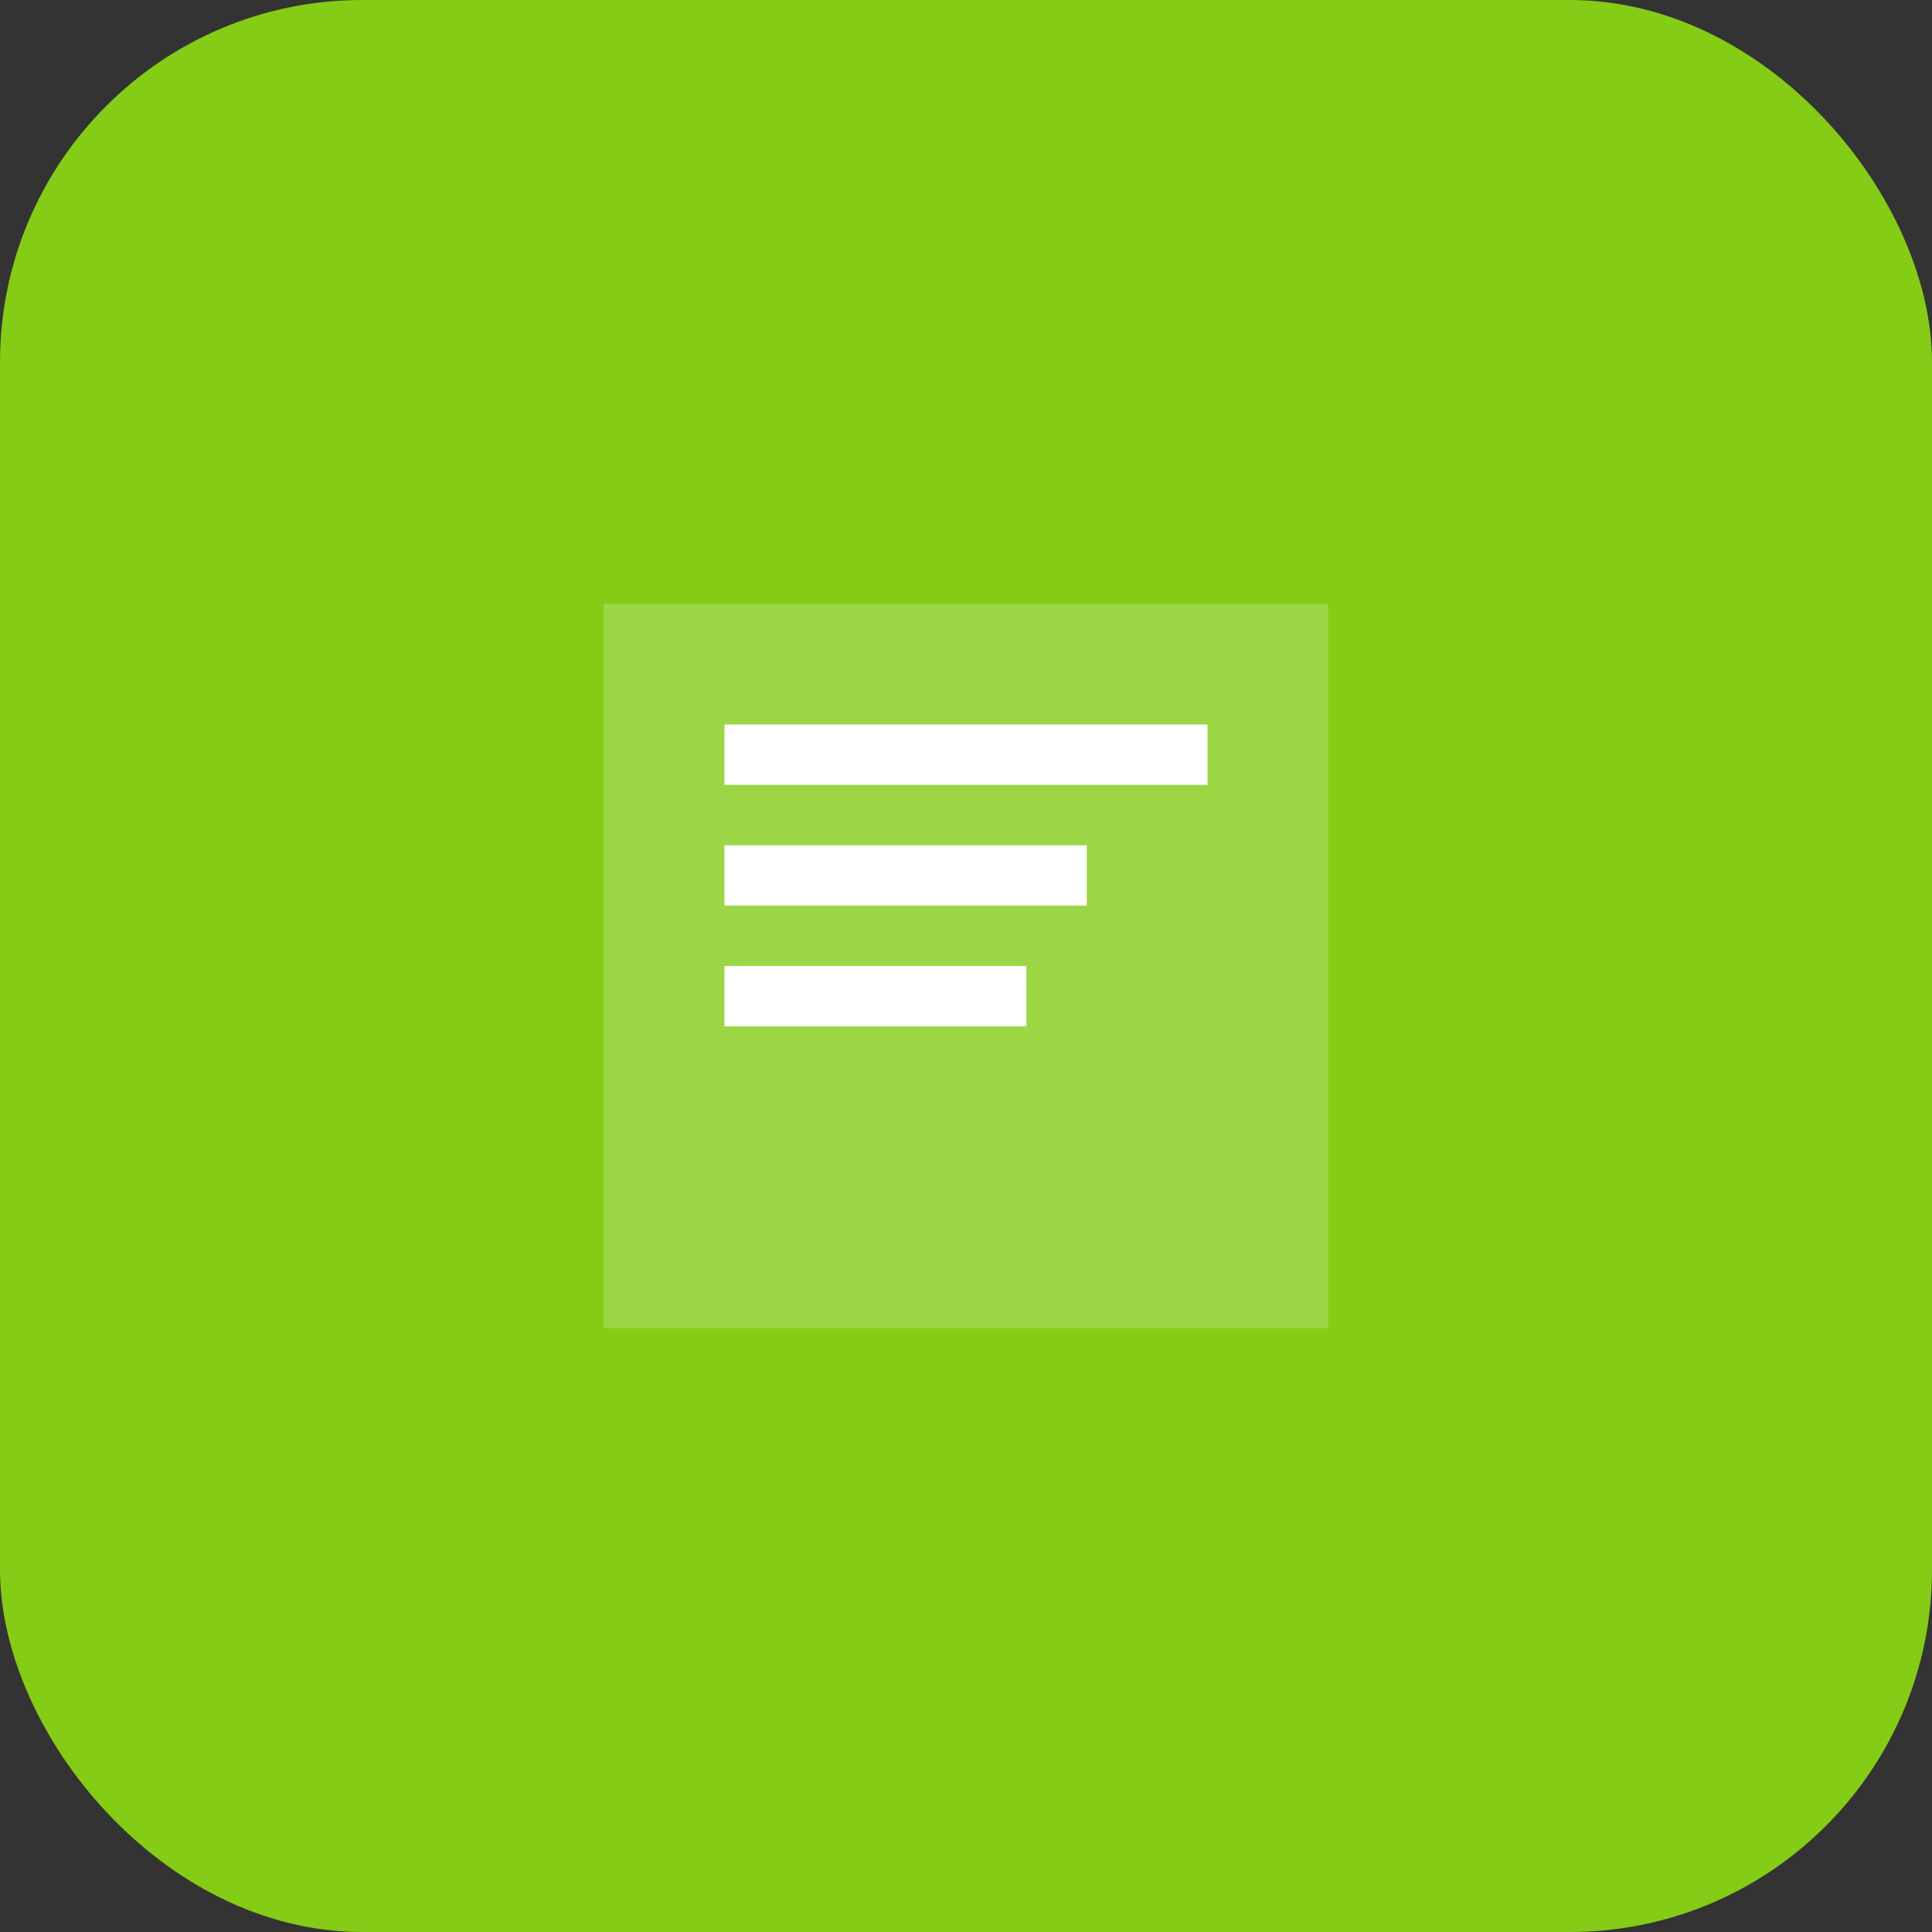 <svg width="64" height="64" viewBox="0 0 64 64" fill="none" xmlns="http://www.w3.org/2000/svg">
  <rect x="0" y="0" width="64" height="64" fill="#333333" stroke="none"/>
  <rect width="64" height="64" rx="12" fill="#84CC16"/>
  <path d="M20 20h24v24H20z" fill="white" fill-opacity="0.2"/>
  <path d="M24 24h16v2H24zM24 28h12v2H24zM24 32h10v2H24z" fill="white"/>
</svg>